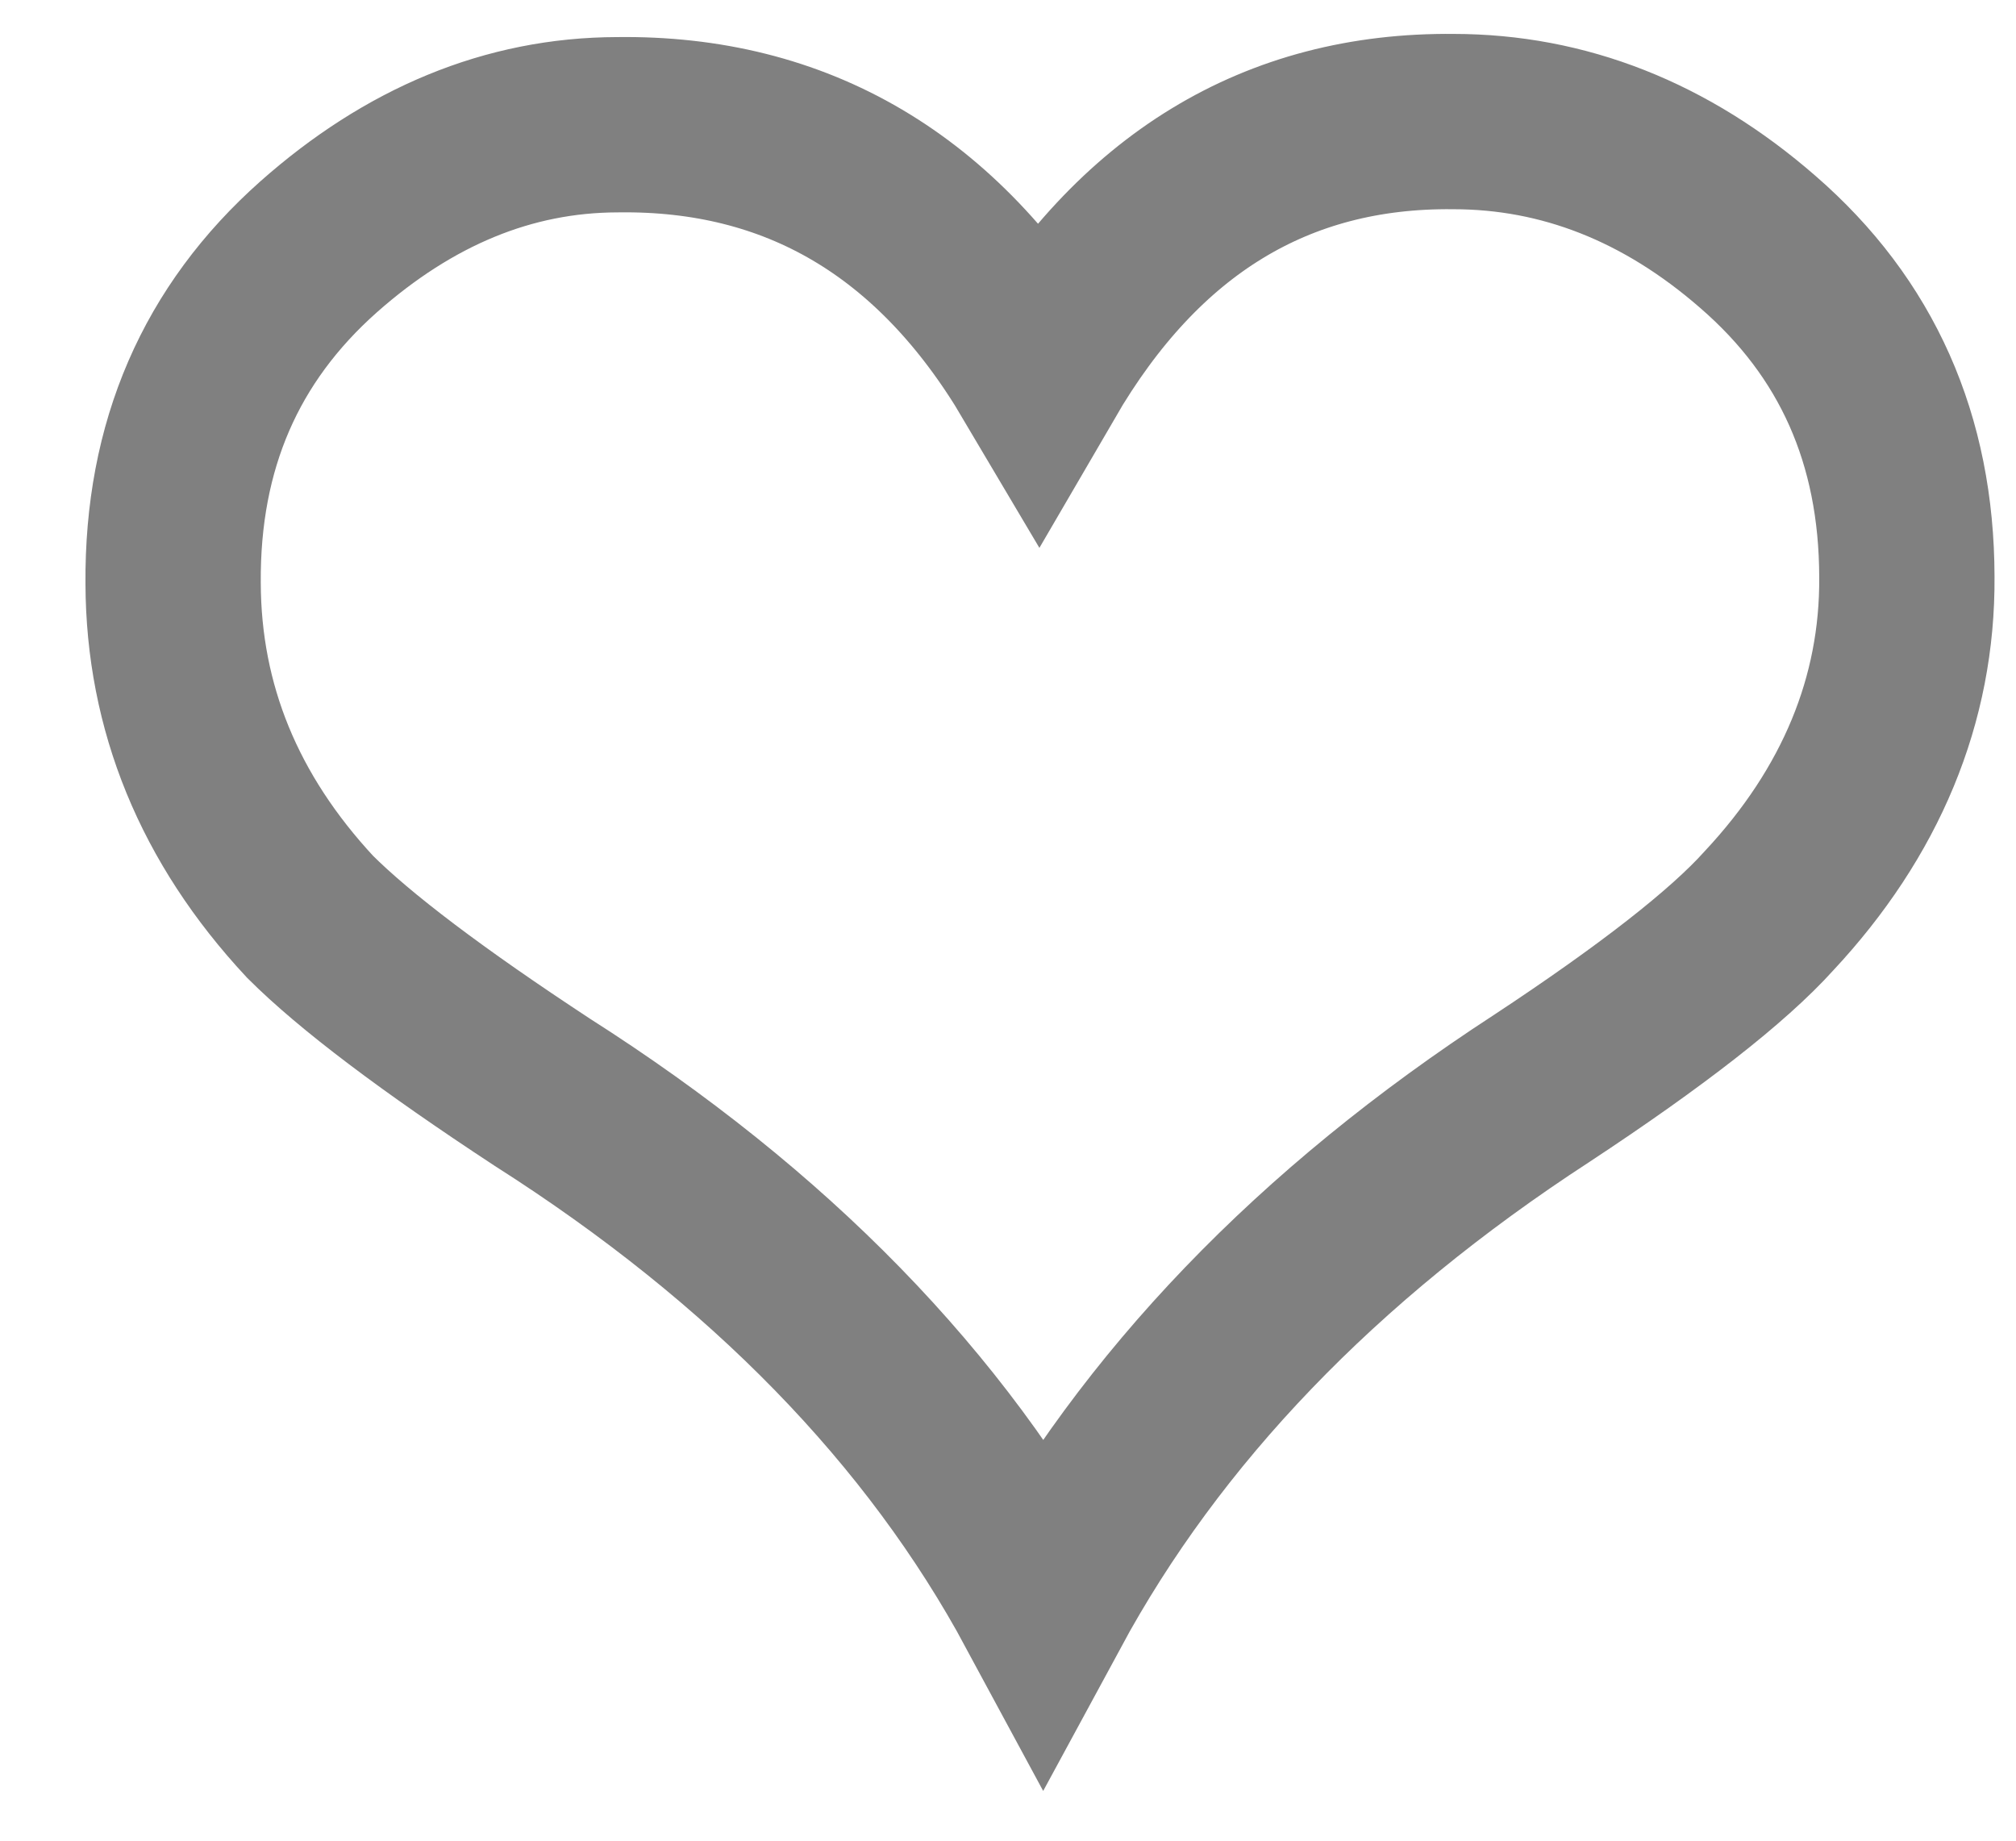 <svg width="23" height="21" viewBox="0 0 23 21" fill="none" xmlns="http://www.w3.org/2000/svg">
<path d="M3.635 2.816C2.518 3.808 1.963 5.083 1.975 6.656C1.98 8.069 2.498 9.343 3.538 10.46C4.051 10.972 4.934 11.639 6.188 12.462C8.77 14.106 10.682 16.065 11.903 18.329C13.129 16.064 15.024 14.086 17.588 12.418C18.844 11.59 19.713 10.912 20.182 10.391C21.229 9.27 21.765 7.985 21.755 6.582C21.752 5.014 21.186 3.74 20.055 2.76C19.003 1.843 17.836 1.388 16.584 1.387C14.568 1.366 12.984 2.326 11.851 4.274C10.703 2.333 9.082 1.395 7.043 1.423C5.8 1.426 4.666 1.903 3.635 2.816Z" stroke="#808080" stroke-width="2"/>
</svg>
